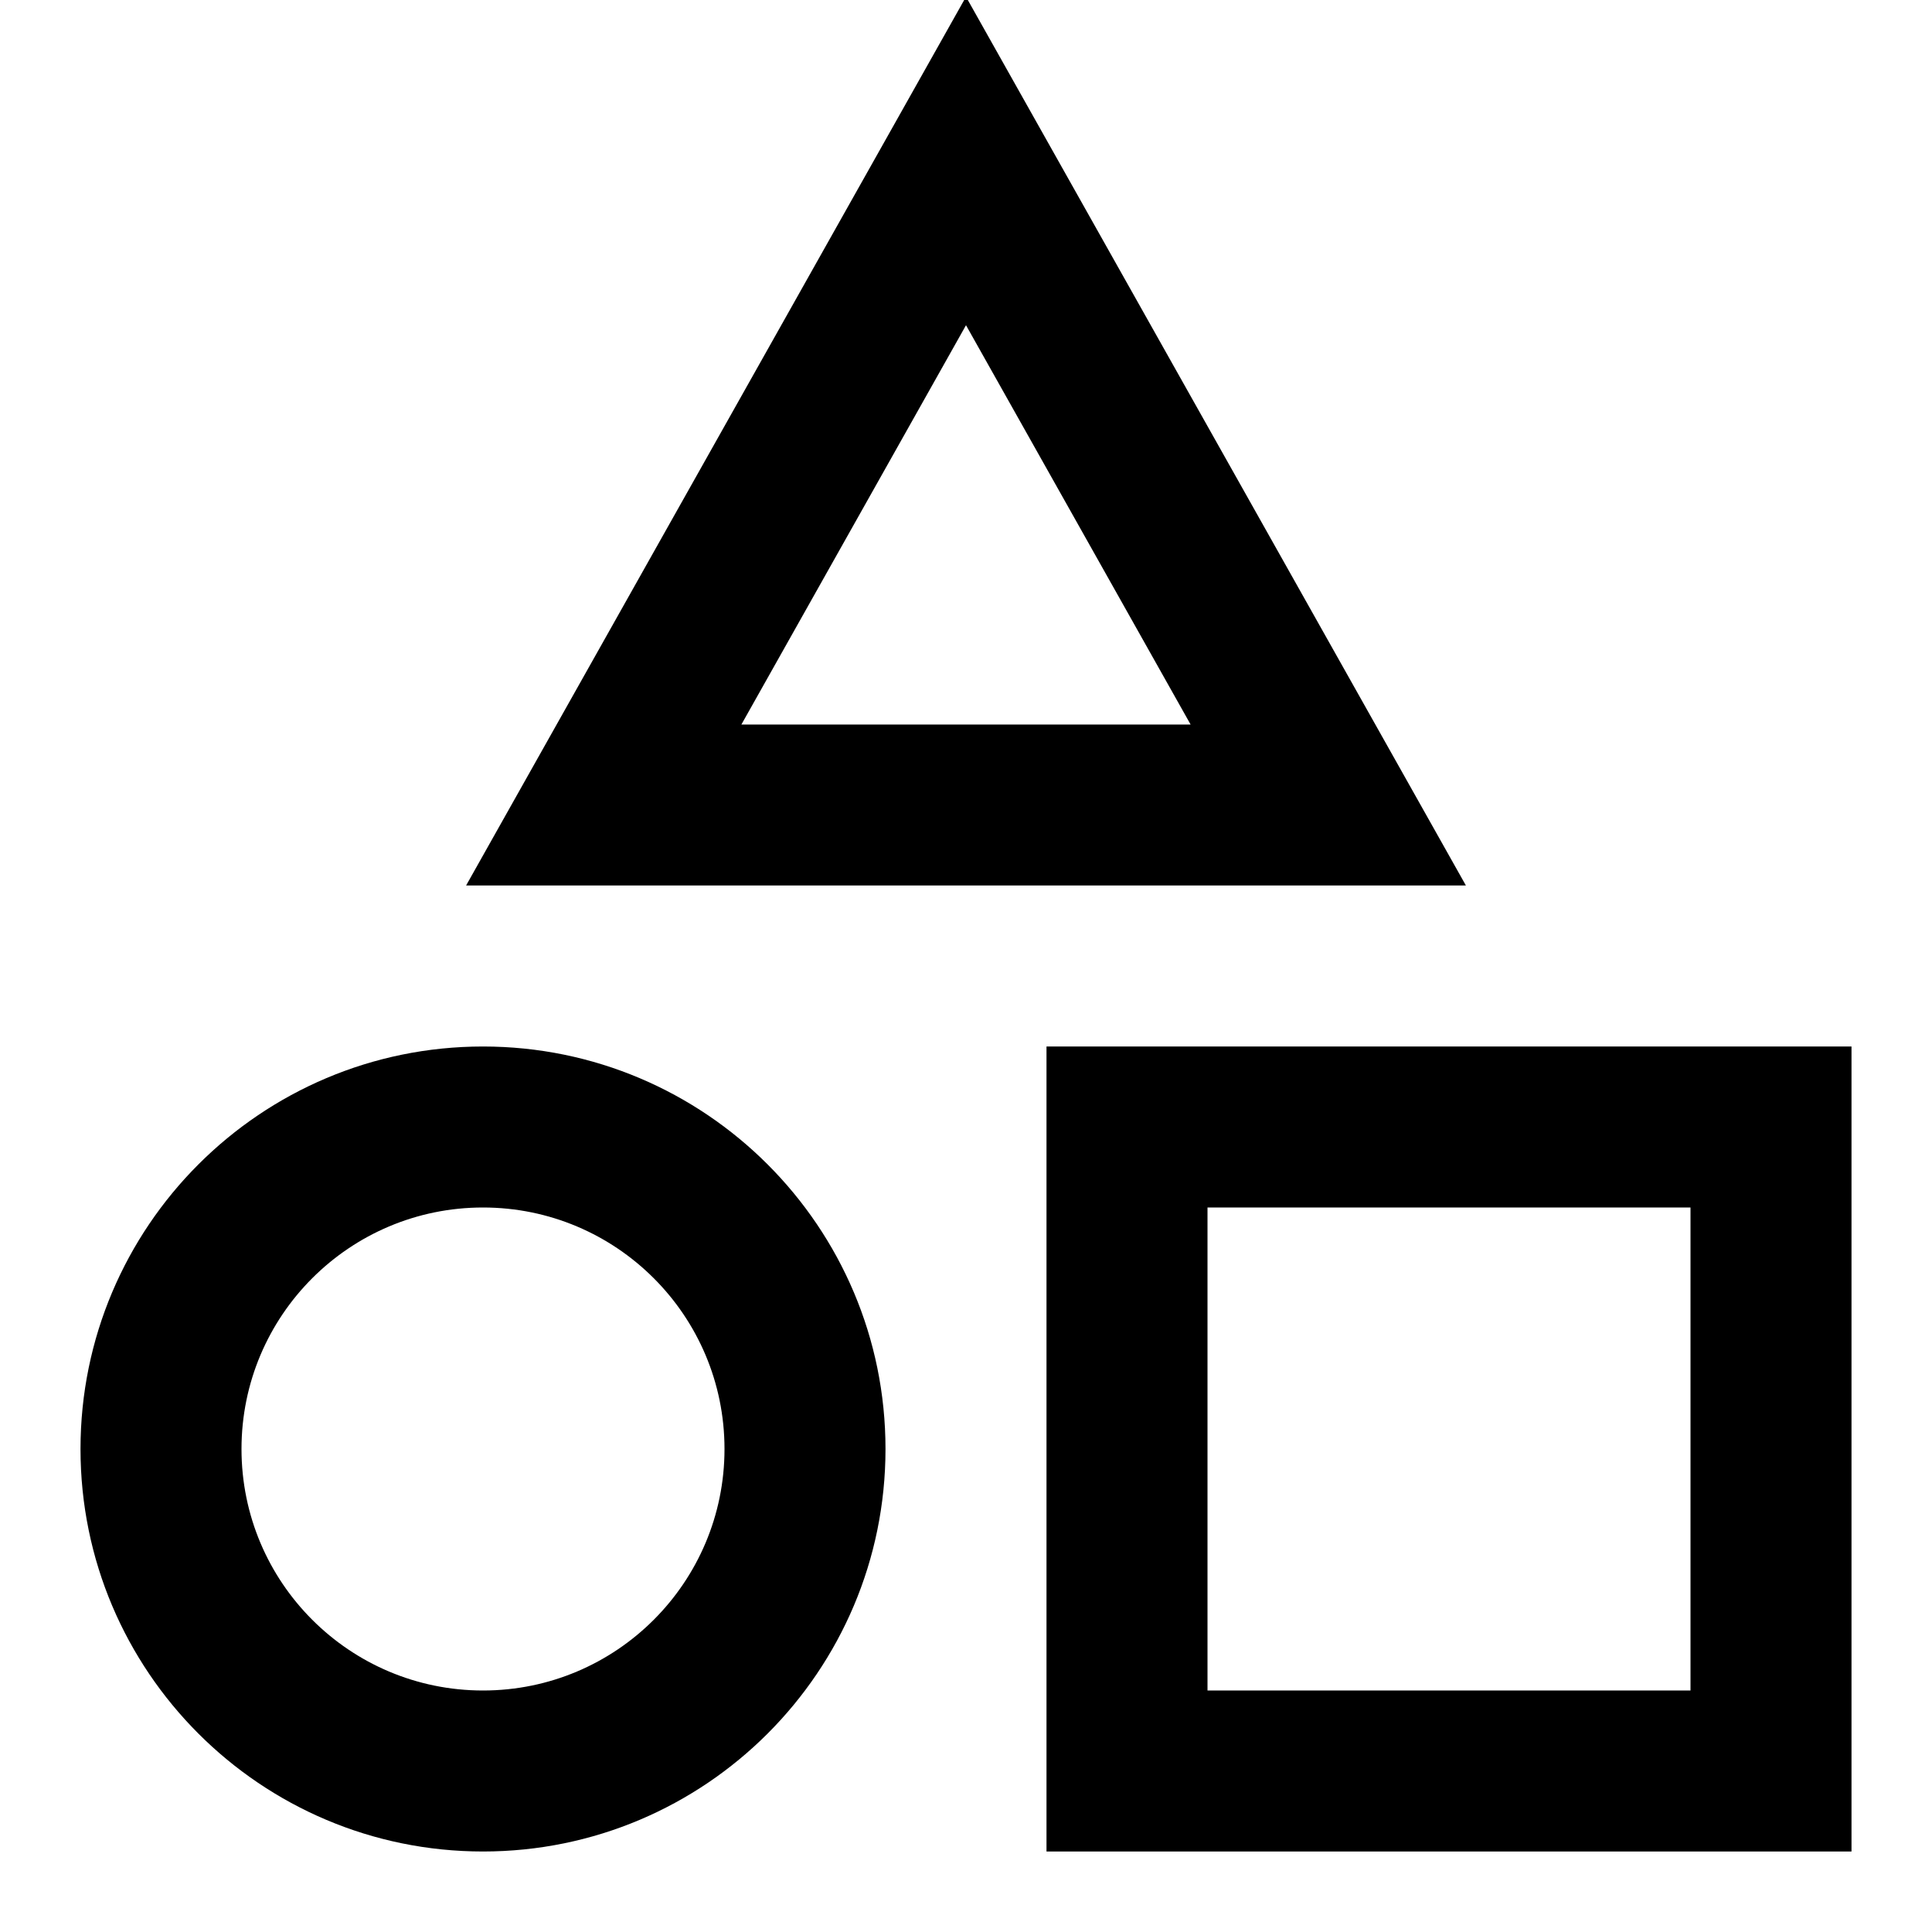 <svg width="24" height="24" viewBox="0 0 24 24" fill="none" xmlns="http://www.w3.org/2000/svg">
<g clip-path="url(#clip0_1718_1603)">
<path fill-rule="evenodd" clip-rule="evenodd" d="M12 -0.04L18.21 11H5.79L12 -0.04ZM9.21 9H14.79L12 4.04L9.21 9Z" fill="currentcolor"/>
<path fill-rule="evenodd" clip-rule="evenodd" d="M1 18C1 15.239 3.239 13 6 13C8.761 13 11 15.239 11 18C11 20.761 8.761 23 6 23C3.239 23 1 20.761 1 18ZM6 15C4.343 15 3 16.343 3 18C3 19.657 4.343 21 6 21C7.657 21 9 19.657 9 18C9 16.343 7.657 15 6 15Z" fill="currentcolor"/>
<path fill-rule="evenodd" clip-rule="evenodd" d="M13 13H23V23H13V13ZM15 15V21H21V15H15Z" fill="currentcolor"/>
</g>
<defs>
<clipPath id="clip0_1718_1603">
<rect width="24" height="24" fill="white"/>
</clipPath>
</defs>
</svg>
